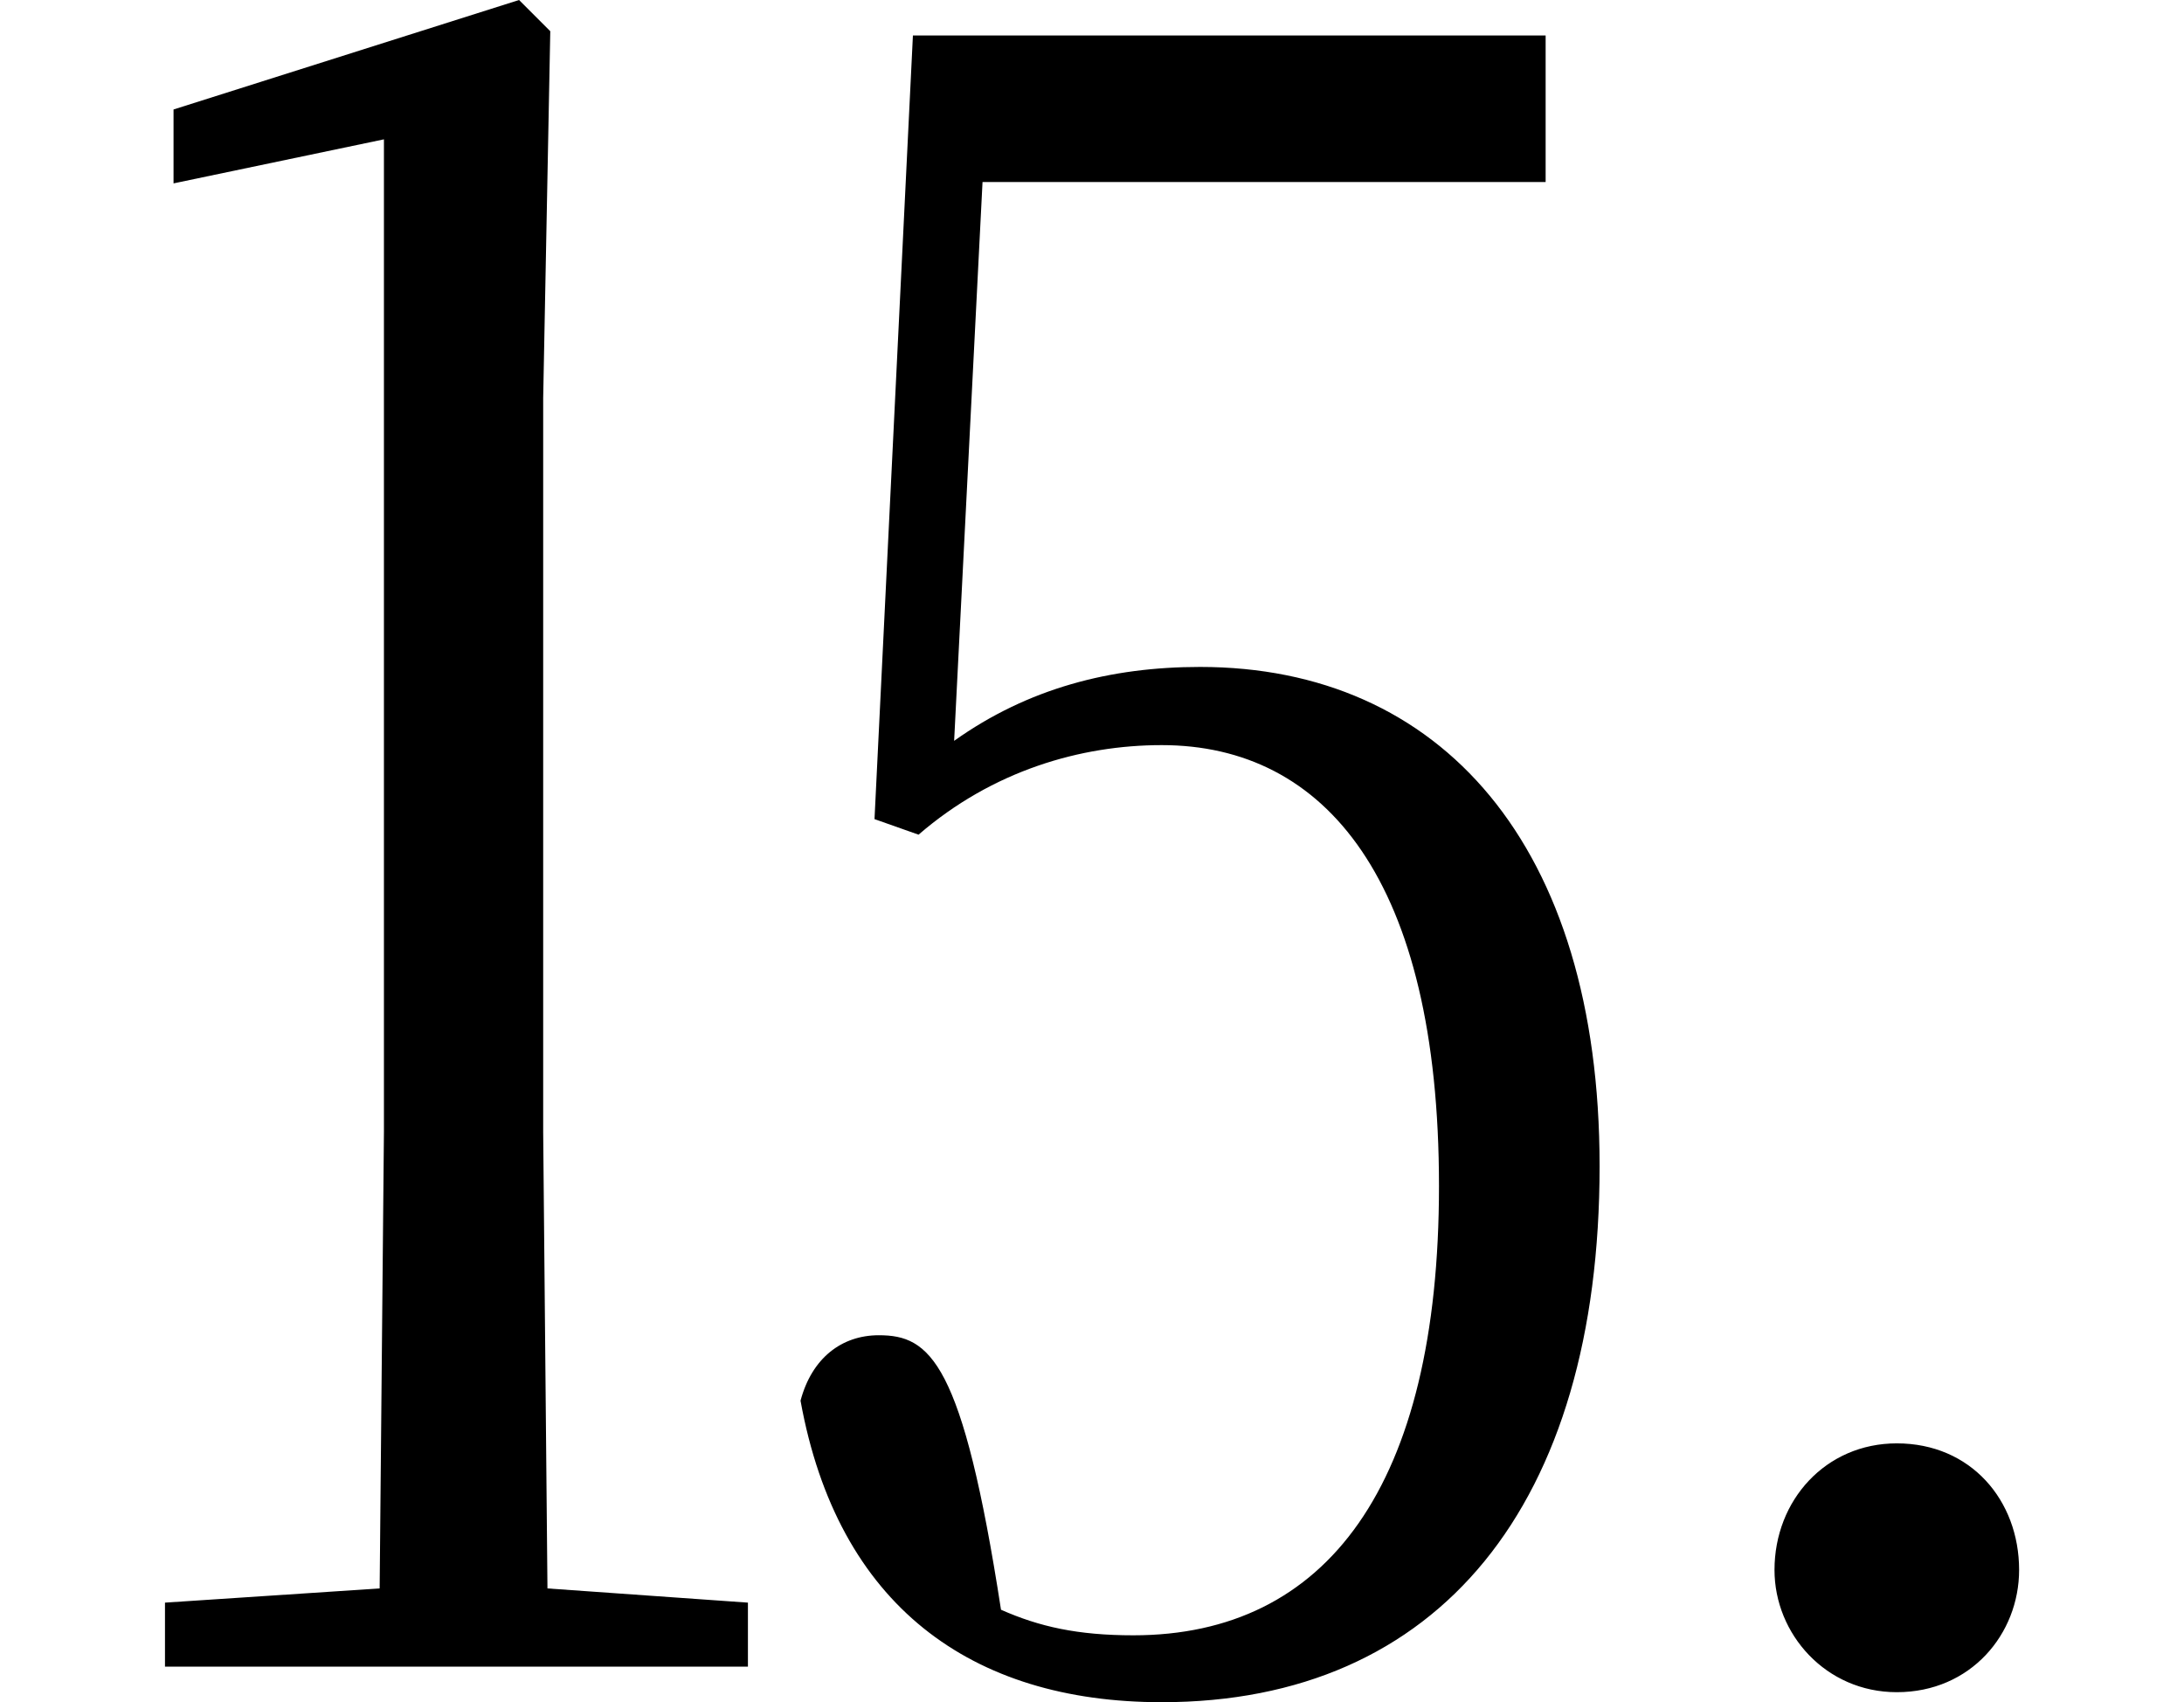 <svg height="18.703" viewBox="0 0 24 18.703" width="24" xmlns="http://www.w3.org/2000/svg">
<path d="M20.828,-0.281 C21.641,-0.281 22.172,0.359 22.172,1.062 C22.172,1.828 21.641,2.453 20.828,2.453 C20.047,2.453 19.484,1.828 19.484,1.062 C19.484,0.359 20.047,-0.281 20.828,-0.281 Z M12.75,-0.391 C15.797,-0.391 17.562,1.781 17.562,5.5 C17.562,9.031 15.812,10.984 13.172,10.984 C12.188,10.984 11.281,10.75 10.469,10.172 L10.781,16.312 L16.969,16.312 L16.969,17.922 L10.016,17.922 L9.594,9.312 L10.078,9.141 C10.891,9.844 11.859,10.125 12.75,10.125 C14.547,10.125 15.797,8.641 15.797,5.281 C15.797,1.984 14.562,0.344 12.438,0.344 C11.828,0.344 11.406,0.438 10.984,0.625 C10.562,3.359 10.203,3.641 9.641,3.641 C9.234,3.641 8.906,3.391 8.781,2.922 C9.188,0.672 10.656,-0.391 12.75,-0.391 Z M4.156,0 L8.203,0 L8.203,0.703 L6,0.859 L5.953,5.875 L5.953,13.938 L6.031,17.969 L5.688,18.312 L1.891,17.109 L1.891,16.297 L4.203,16.781 L4.203,5.875 L4.156,0.859 L1.797,0.703 L1.797,0 Z" transform="translate(0.016, 18.312) scale(1, -1)"/>
</svg>